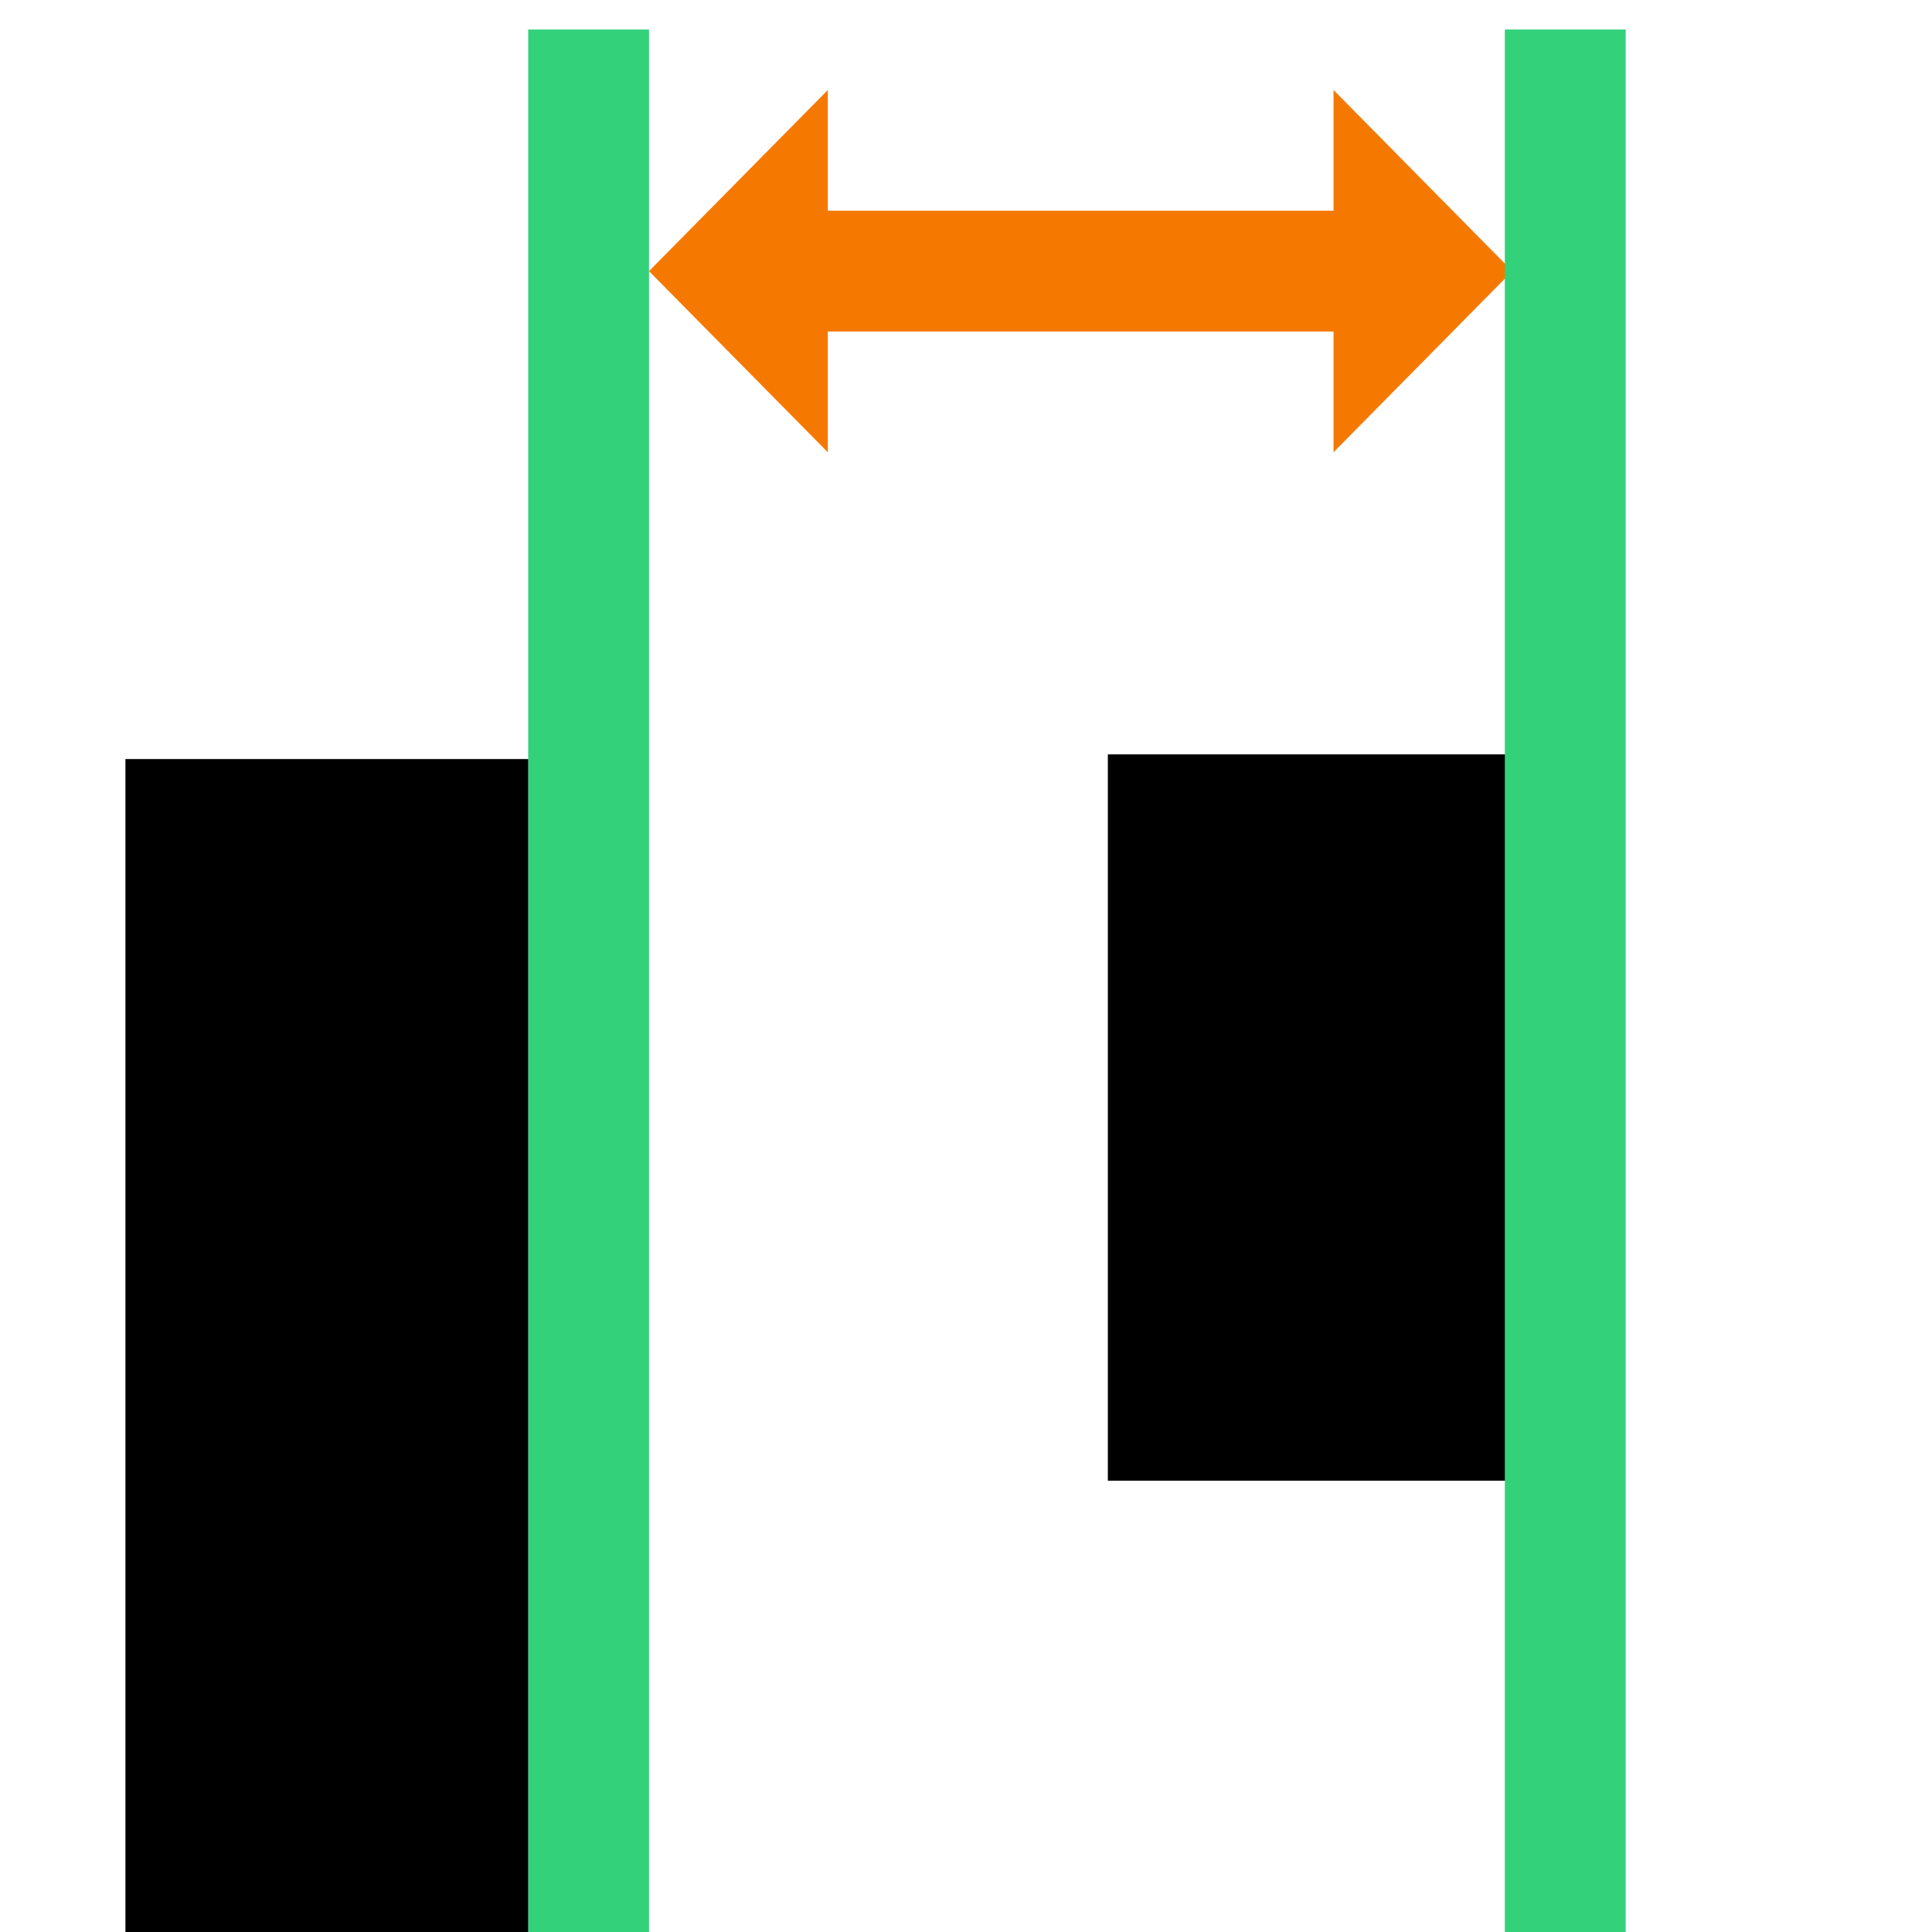 <?xml version="1.0" encoding="UTF-8" standalone="no"?>
<svg
   xmlns:dc="http://purl.org/dc/elements/1.1/"
   xmlns:cc="http://creativecommons.org/ns#"
   xmlns:rdf="http://www.w3.org/1999/02/22-rdf-syntax-ns#"
   xmlns:svg="http://www.w3.org/2000/svg"
   xmlns="http://www.w3.org/2000/svg"
   xmlns:xlink="http://www.w3.org/1999/xlink"
   xmlns:sodipodi="http://sodipodi.sourceforge.net/DTD/sodipodi-0.dtd"
   xmlns:inkscape="http://www.inkscape.org/namespaces/inkscape"
   version="1.1"
   id="svg1"
   width="16"
   height="16"
   viewBox="0 0 16 16"
   sodipodi:docname="distribute-horizontal-right-symbolic.svg"
   inkscape:version="1.0alpha2 (e9bc48ab64, 2019-07-09)">
<style id="style0001">
.success{fill:#33d17a}
.warning{fill:#f57900}
.danger{fill:#cc0000}
</style>
  
  <defs
     id="defs3011" />
  <sodipodi:namedview
     objecttolerance="10"
     gridtolerance="10"
     guidetolerance="10"
     id="namedview"
     showgrid="true"
     inkscape:zoom="31.5625"
     inkscape:cx="8"
     inkscape:cy="8"
     inkscape:window-width="1360"
     inkscape:window-height="704"
     inkscape:window-x="0"
     inkscape:window-y="27"
     inkscape:window-maximized="1"
     inkscape:current-layer="svg1"
     inkscape:document-rotation="0">
    <inkscape:grid
       type="xygrid"
       id="grid" />
  </sodipodi:namedview>
  <g
     transform="matrix(0.667,0,0,0.667,-746.667,-472.233)"
     inkscape:label="00281"
     id="distribute-horizontal-right">
    <use
       height="1250"
       width="1250"
       transform="matrix(1,0,0,0.75,90,177.078)"
       id="use18748"
       y="0"
       x="0"
       xlink:href="#path5265" />
    <path
       id="path18750"
       d="m 1125.999,708.362 v 0.923 22.154 0.923 h 1.5 v -0.923 -22.154 -0.923 z"
       style="opacity:1;stroke-width:1.225"
       inkscape:connector-curvature="0"
       class="success" />
    <path
       inkscape:connector-curvature="0"
       id="rect18752"
       d="m 1120.998,717.42 v 14.942 h 5.001 v -14.942 z"
       style="opacity:1" />
    <path
       sodipodi:nodetypes="ccccc"
       inkscape:connector-curvature="0"
       id="rect18754"
       d="m 1133.196,717.362 h 5.005 v 9.018 h -5.005 z"
       style="opacity:1" />
    <path
       inkscape:connector-curvature="0"
       id="rect18756"
       d="m 1120,708.362 h 24 v 24 h -24 z"
       style="opacity:0;fill:none" />
    <path
       sodipodi:nodetypes="ccccccccccc"
       inkscape:connector-curvature="0"
       id="path18758"
       d="m 1129.719,713.611 -2.22,-2.249 2.22,-2.249 v 1.499 h 6.279 v -1.499 l 2.22,2.249 -2.22,2.249 v -1.499 h -6.279 z"
       style="opacity:1;stroke-width:0.745"
       class="warning" />
    <path
       class="success"
       inkscape:connector-curvature="0"
       style="opacity:1;stroke-width:1.225"
       d="m 1138.125,708.362 v 0.923 22.154 0.923 h 1.5 v -0.923 -22.154 -0.923 z"
       id="path760" />
  </g>
</svg>

